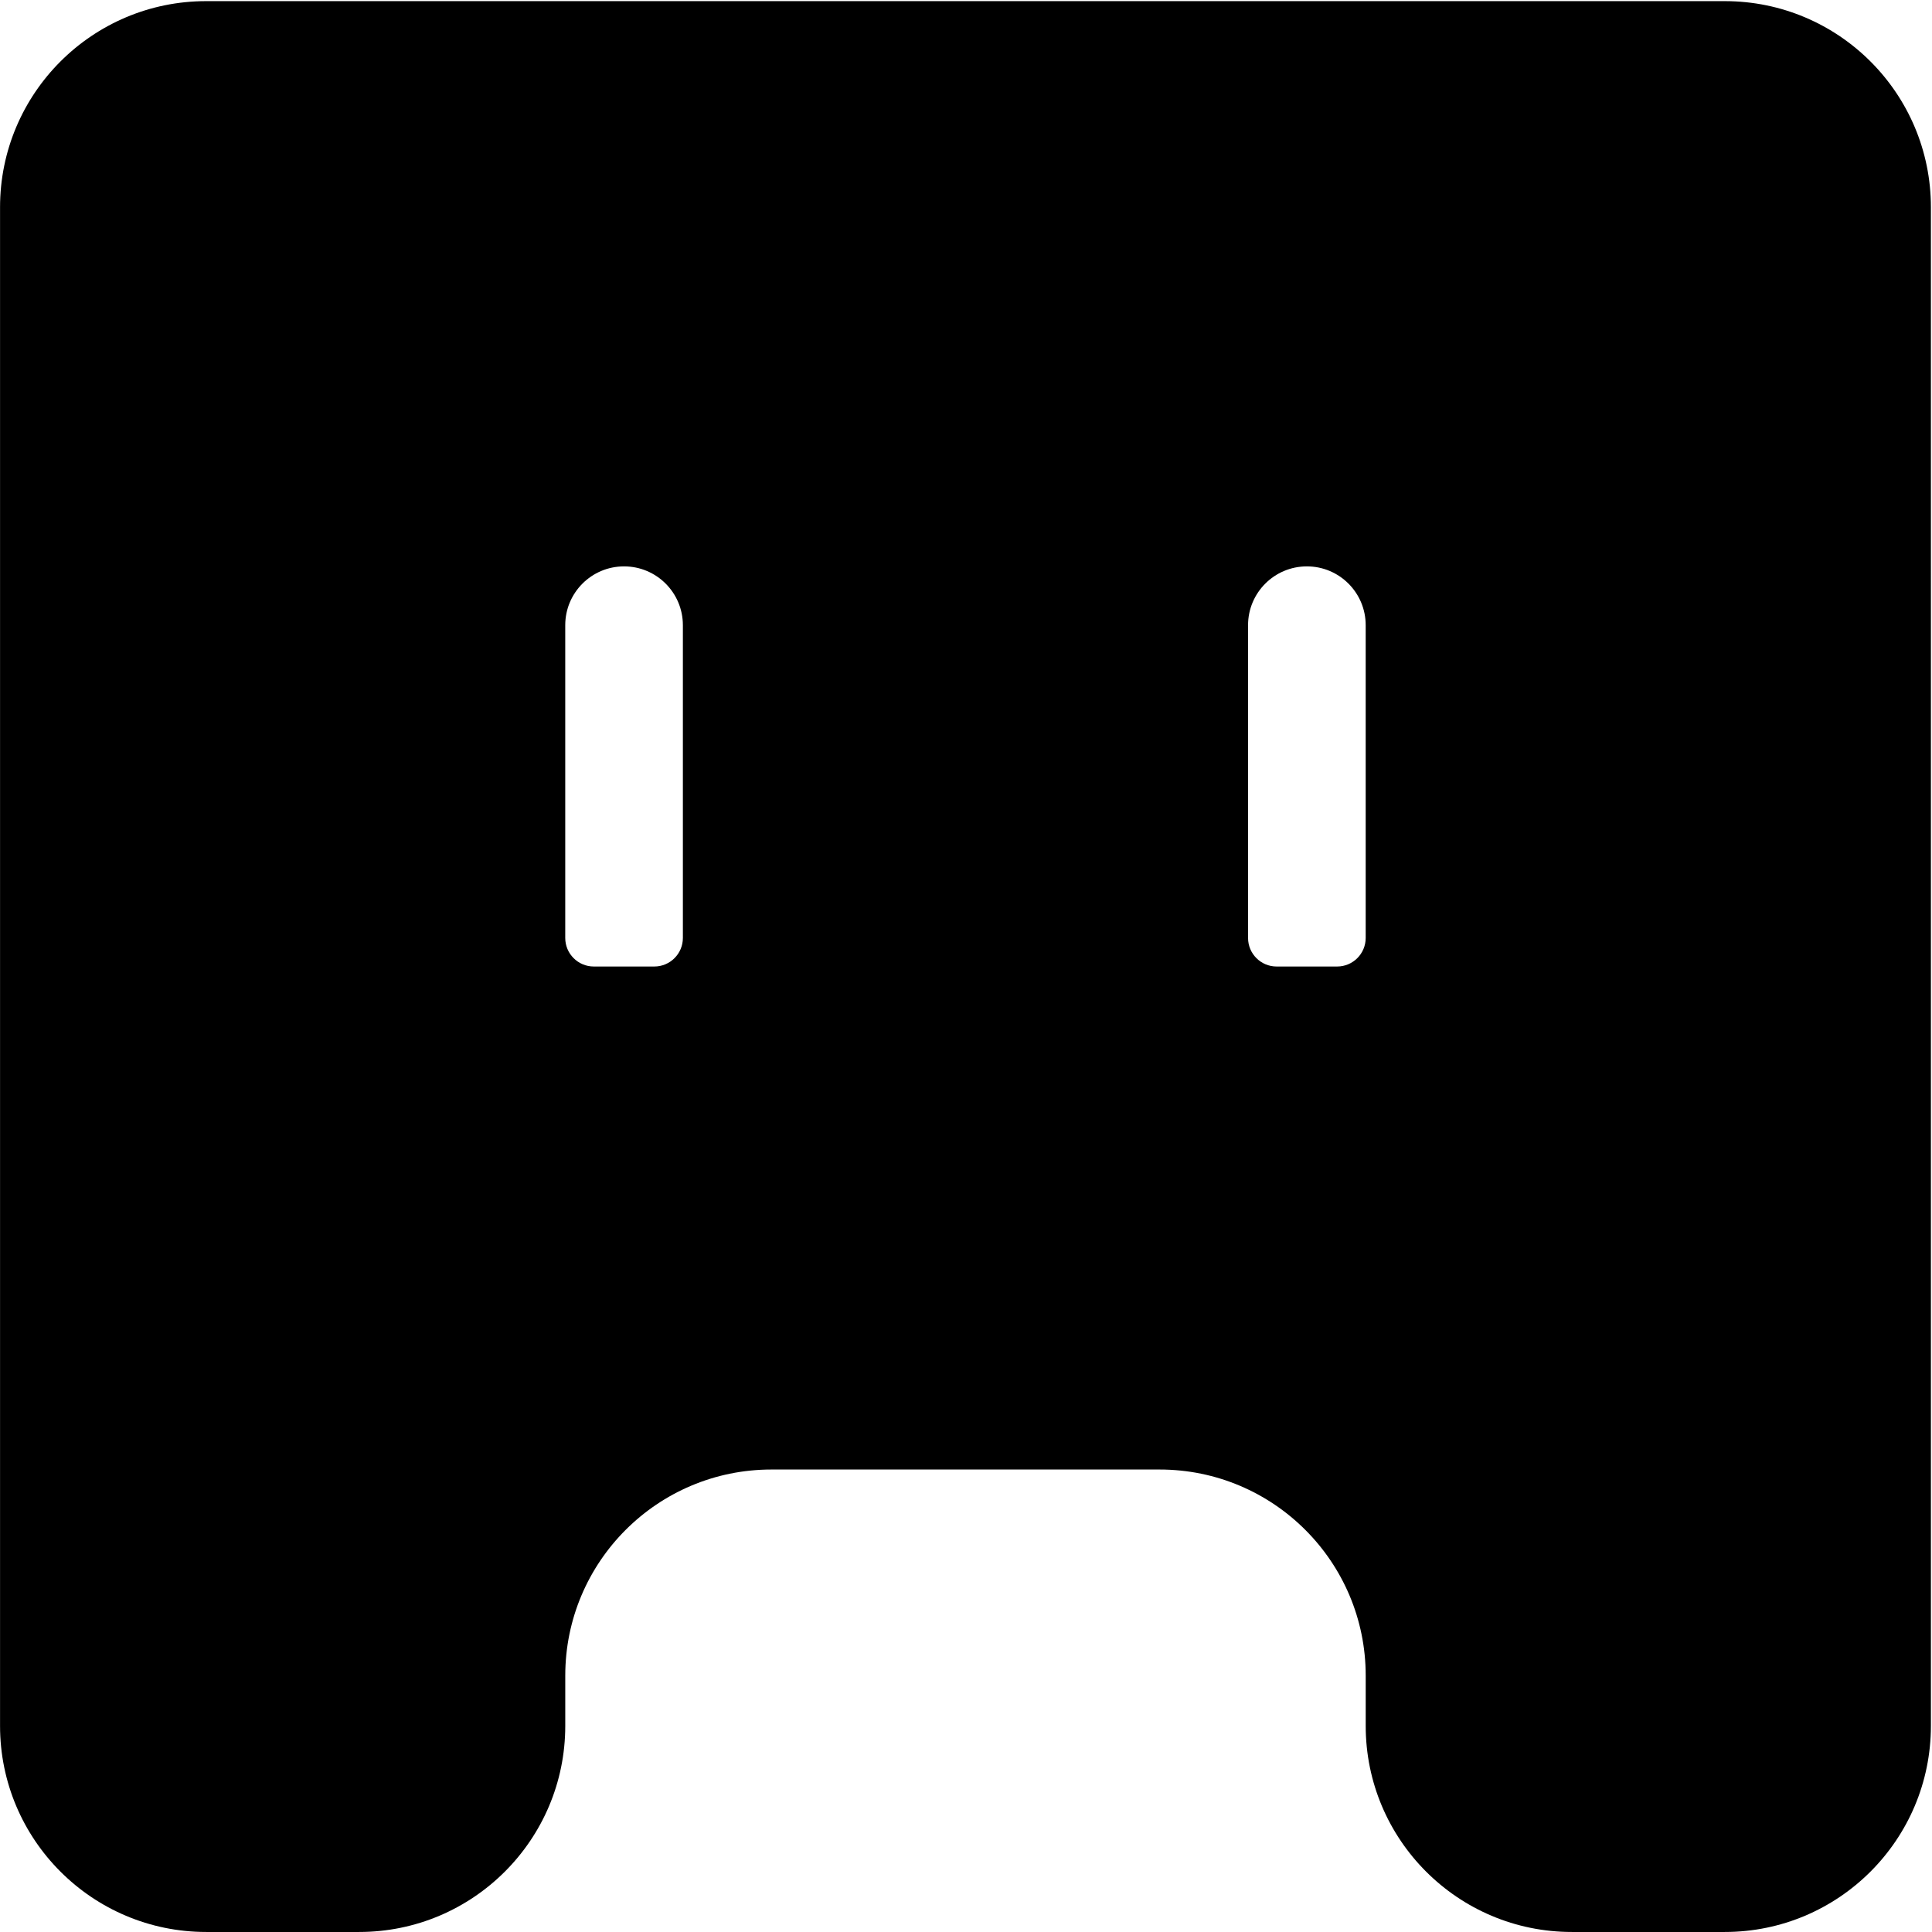<?xml version="1.0" encoding="UTF-8"?>
<svg xmlns="http://www.w3.org/2000/svg" viewBox="0 0 850.91 850.91">
  <path d="M.02,91.29v668.82c0,50.14,40.65,90.79,90.79,90.79h67.36c50.14,0,90.79-40.65,90.79-90.79v-22.1c0-50.14,40.65-90.79,90.79-90.79h170.96c50.14,0,90.79,40.65,90.79,90.79v22.1c0,50.14,40.64,90.79,90.78,90.79h67.36c50.14,0,90.79-40.65,90.79-90.79V91.29c0-50.14-40.65-90.79-90.79-90.79H90.8C40.67.5.02,41.15.02,91.29ZM300.76,413.1c0,6.95-5.63,12.58-12.58,12.58h-26.65c-6.95,0-12.58-5.63-12.58-12.58v-137.75c0-14.3,11.59-25.9,25.9-25.9s25.91,11.6,25.91,25.9v137.75ZM601.49,413.1c0,6.95-5.63,12.58-12.58,12.58h-26.65c-6.95,0-12.58-5.63-12.58-12.58v-137.75c0-14.3,11.6-25.9,25.91-25.9s25.9,11.6,25.9,25.9v137.75Z"/>
</svg>